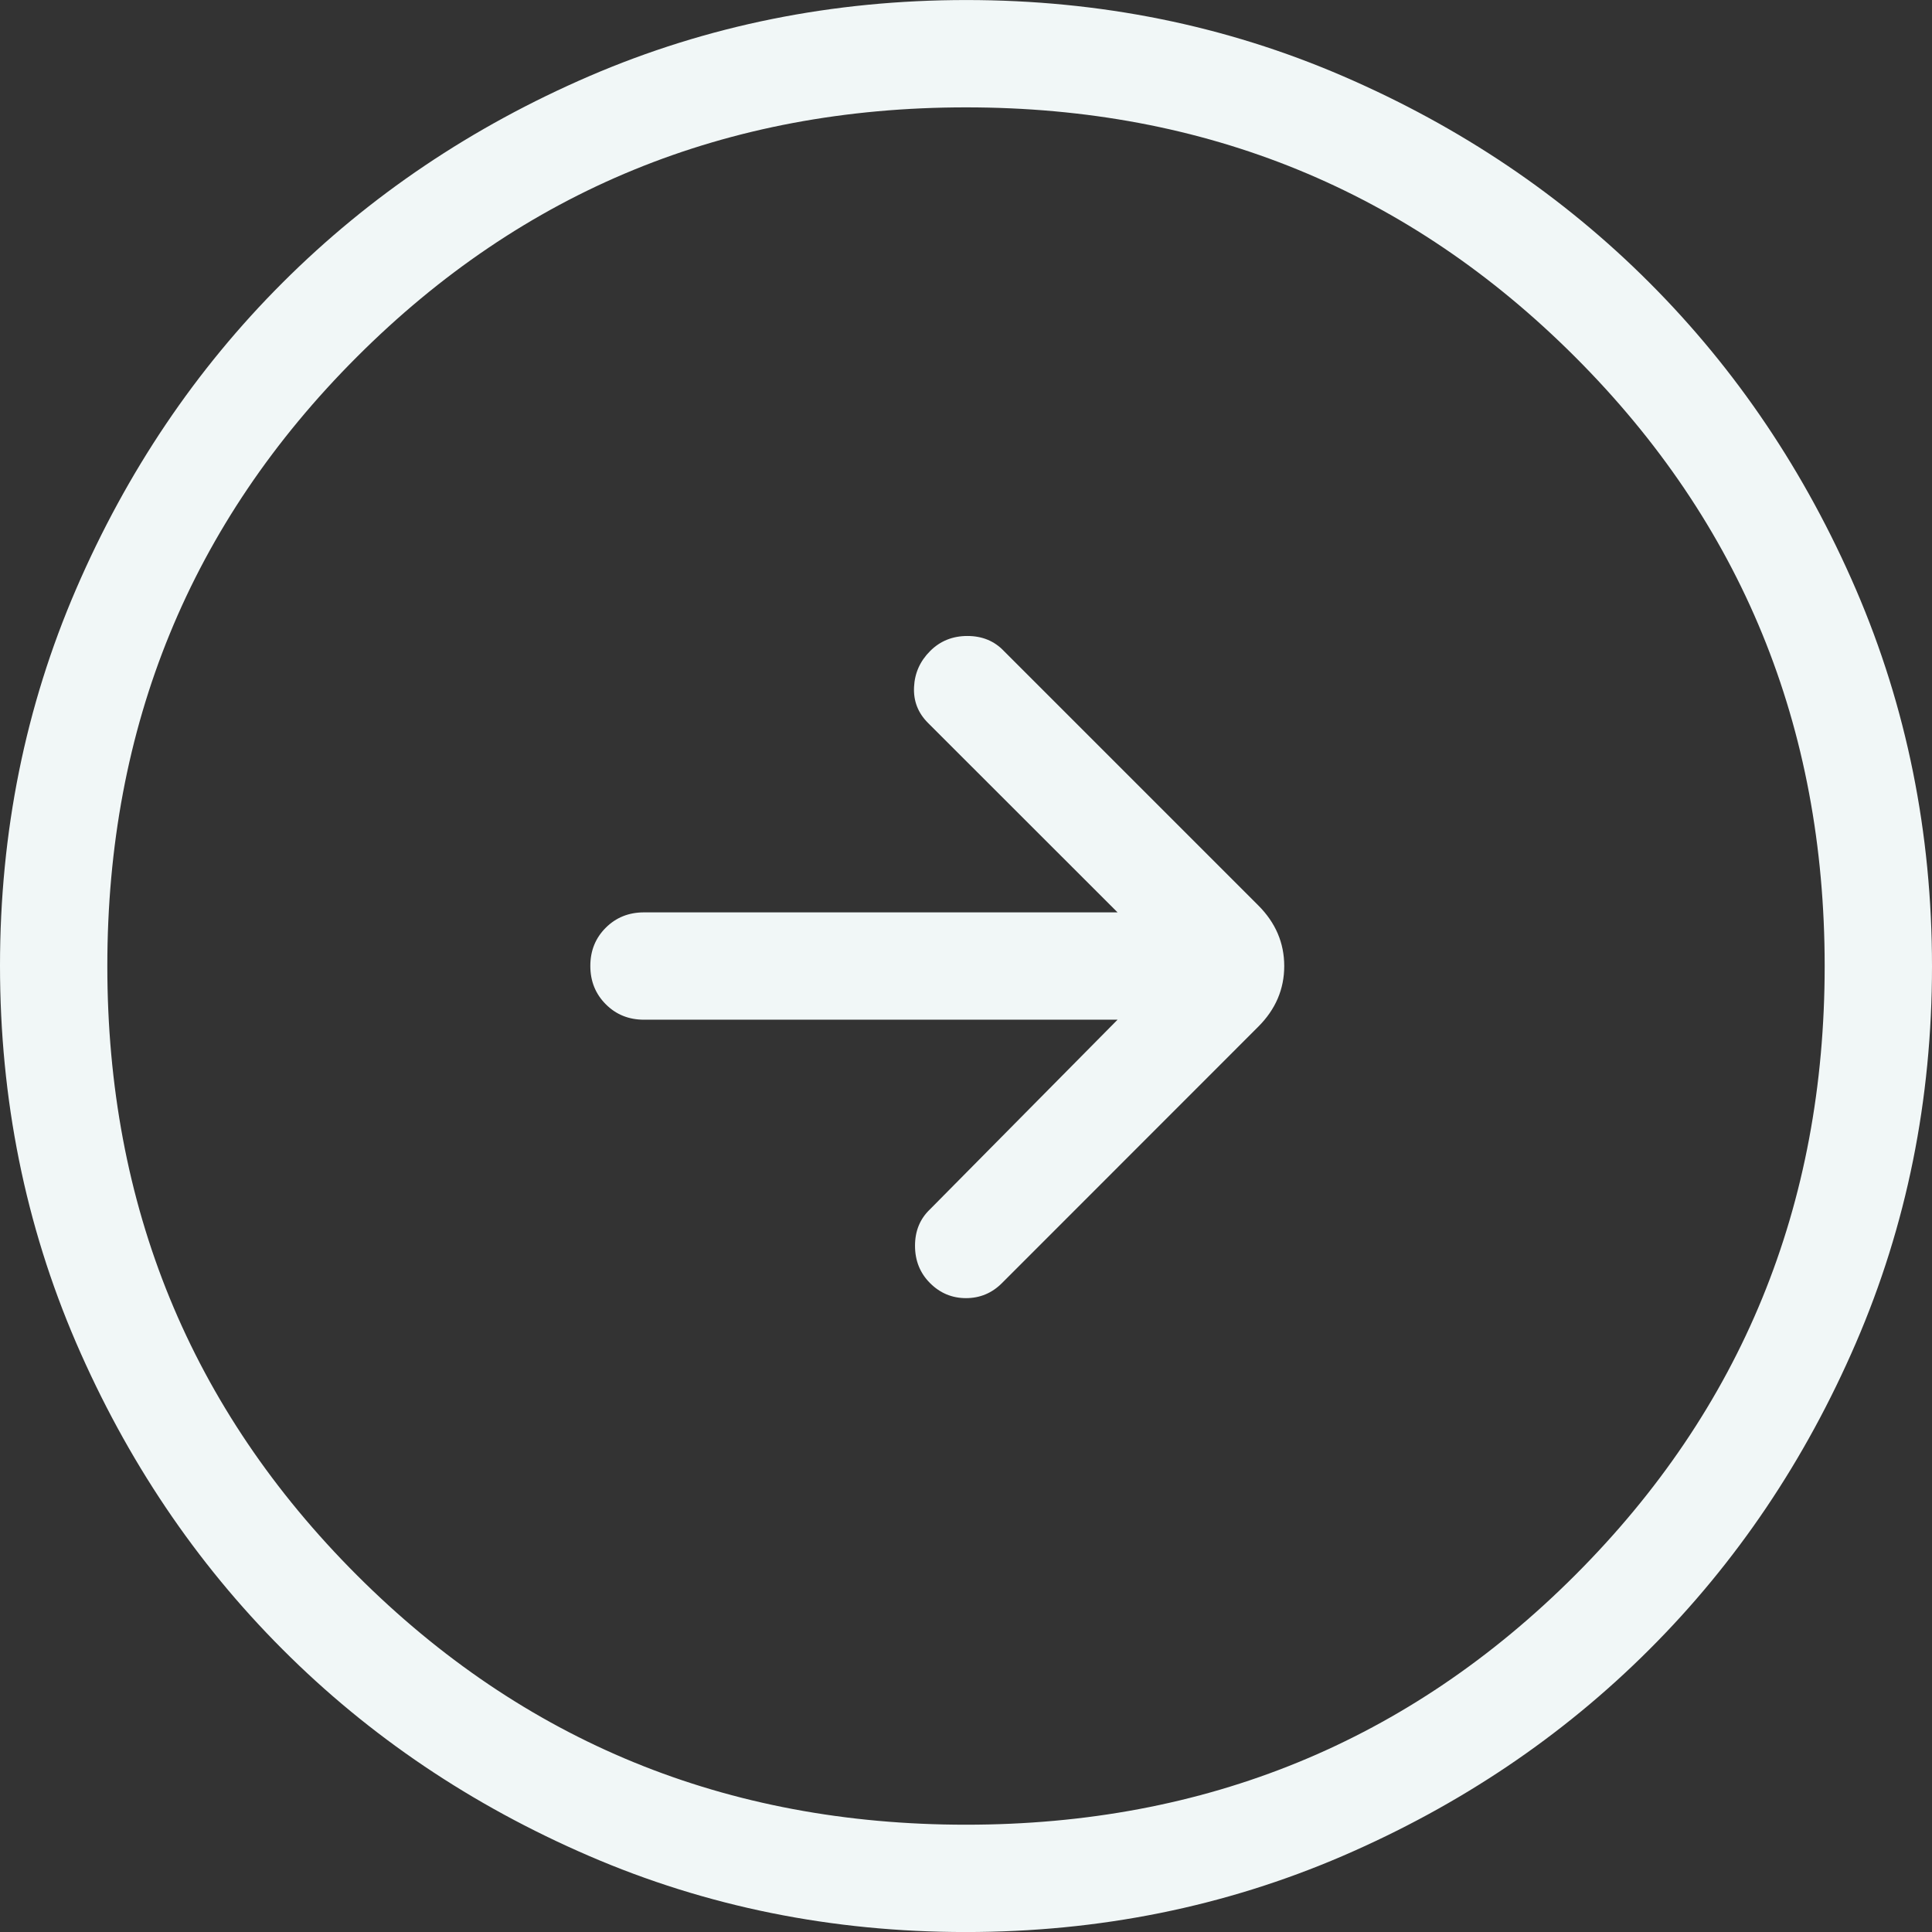 <svg width="103" height="103" viewBox="0 0 103 103" fill="none" xmlns="http://www.w3.org/2000/svg">
<rect x="0" y="0" width="103" height="103" fill="#333333" stroke="none"/>
<path d="M59.58 48.641L49.474 38.541C48.94 38.007 48.692 37.368 48.73 36.624C48.765 35.884 49.051 35.245 49.589 34.707C50.123 34.173 50.785 33.906 51.574 33.906C52.364 33.906 53.013 34.173 53.52 34.707L67.082 48.269C68.005 49.192 68.466 50.27 68.466 51.502C68.466 52.734 68.005 53.812 67.082 54.735L53.417 68.406C52.883 68.94 52.244 69.207 51.5 69.207C50.756 69.207 50.117 68.94 49.583 68.406C49.049 67.871 48.782 67.208 48.782 66.414C48.782 65.624 49.049 64.976 49.583 64.469L59.58 54.363H34.333C33.521 54.363 32.842 54.089 32.296 53.539C31.747 52.99 31.472 52.309 31.472 51.496C31.472 50.684 31.747 50.005 32.296 49.459C32.842 48.914 33.521 48.641 34.333 48.641H59.58ZM51.517 0.002C44.399 0.002 37.704 1.353 31.432 4.053C25.164 6.758 19.711 10.428 15.072 15.063C10.434 19.694 6.762 25.142 4.057 31.406C1.352 37.67 0 44.363 0 51.485C0 58.603 1.35 65.298 4.051 71.57C6.756 77.838 10.426 83.291 15.061 87.93C19.692 92.569 25.14 96.24 31.404 98.945C37.667 101.65 44.361 103.002 51.483 103.002C58.601 103.002 65.296 101.652 71.568 98.951C77.836 96.246 83.289 92.576 87.928 87.941C92.567 83.31 96.238 77.862 98.943 71.599C101.648 65.335 103 58.642 103 51.519C103 44.401 101.65 37.706 98.949 31.434C96.244 25.166 92.574 19.713 87.939 15.074C83.308 10.436 77.86 6.764 71.596 4.059C65.332 1.354 58.639 0.002 51.517 0.002ZM51.5 5.724C64.28 5.724 75.104 10.159 83.974 19.029C92.843 27.898 97.278 38.722 97.278 51.502C97.278 64.282 92.843 75.106 83.974 83.976C75.104 92.845 64.28 97.28 51.5 97.28C38.72 97.28 27.896 92.845 19.026 83.976C10.157 75.106 5.722 64.282 5.722 51.502C5.722 38.722 10.157 27.898 19.026 19.029C27.896 10.159 38.72 5.724 51.5 5.724Z" fill="#F1F7F7"/>
</svg>
